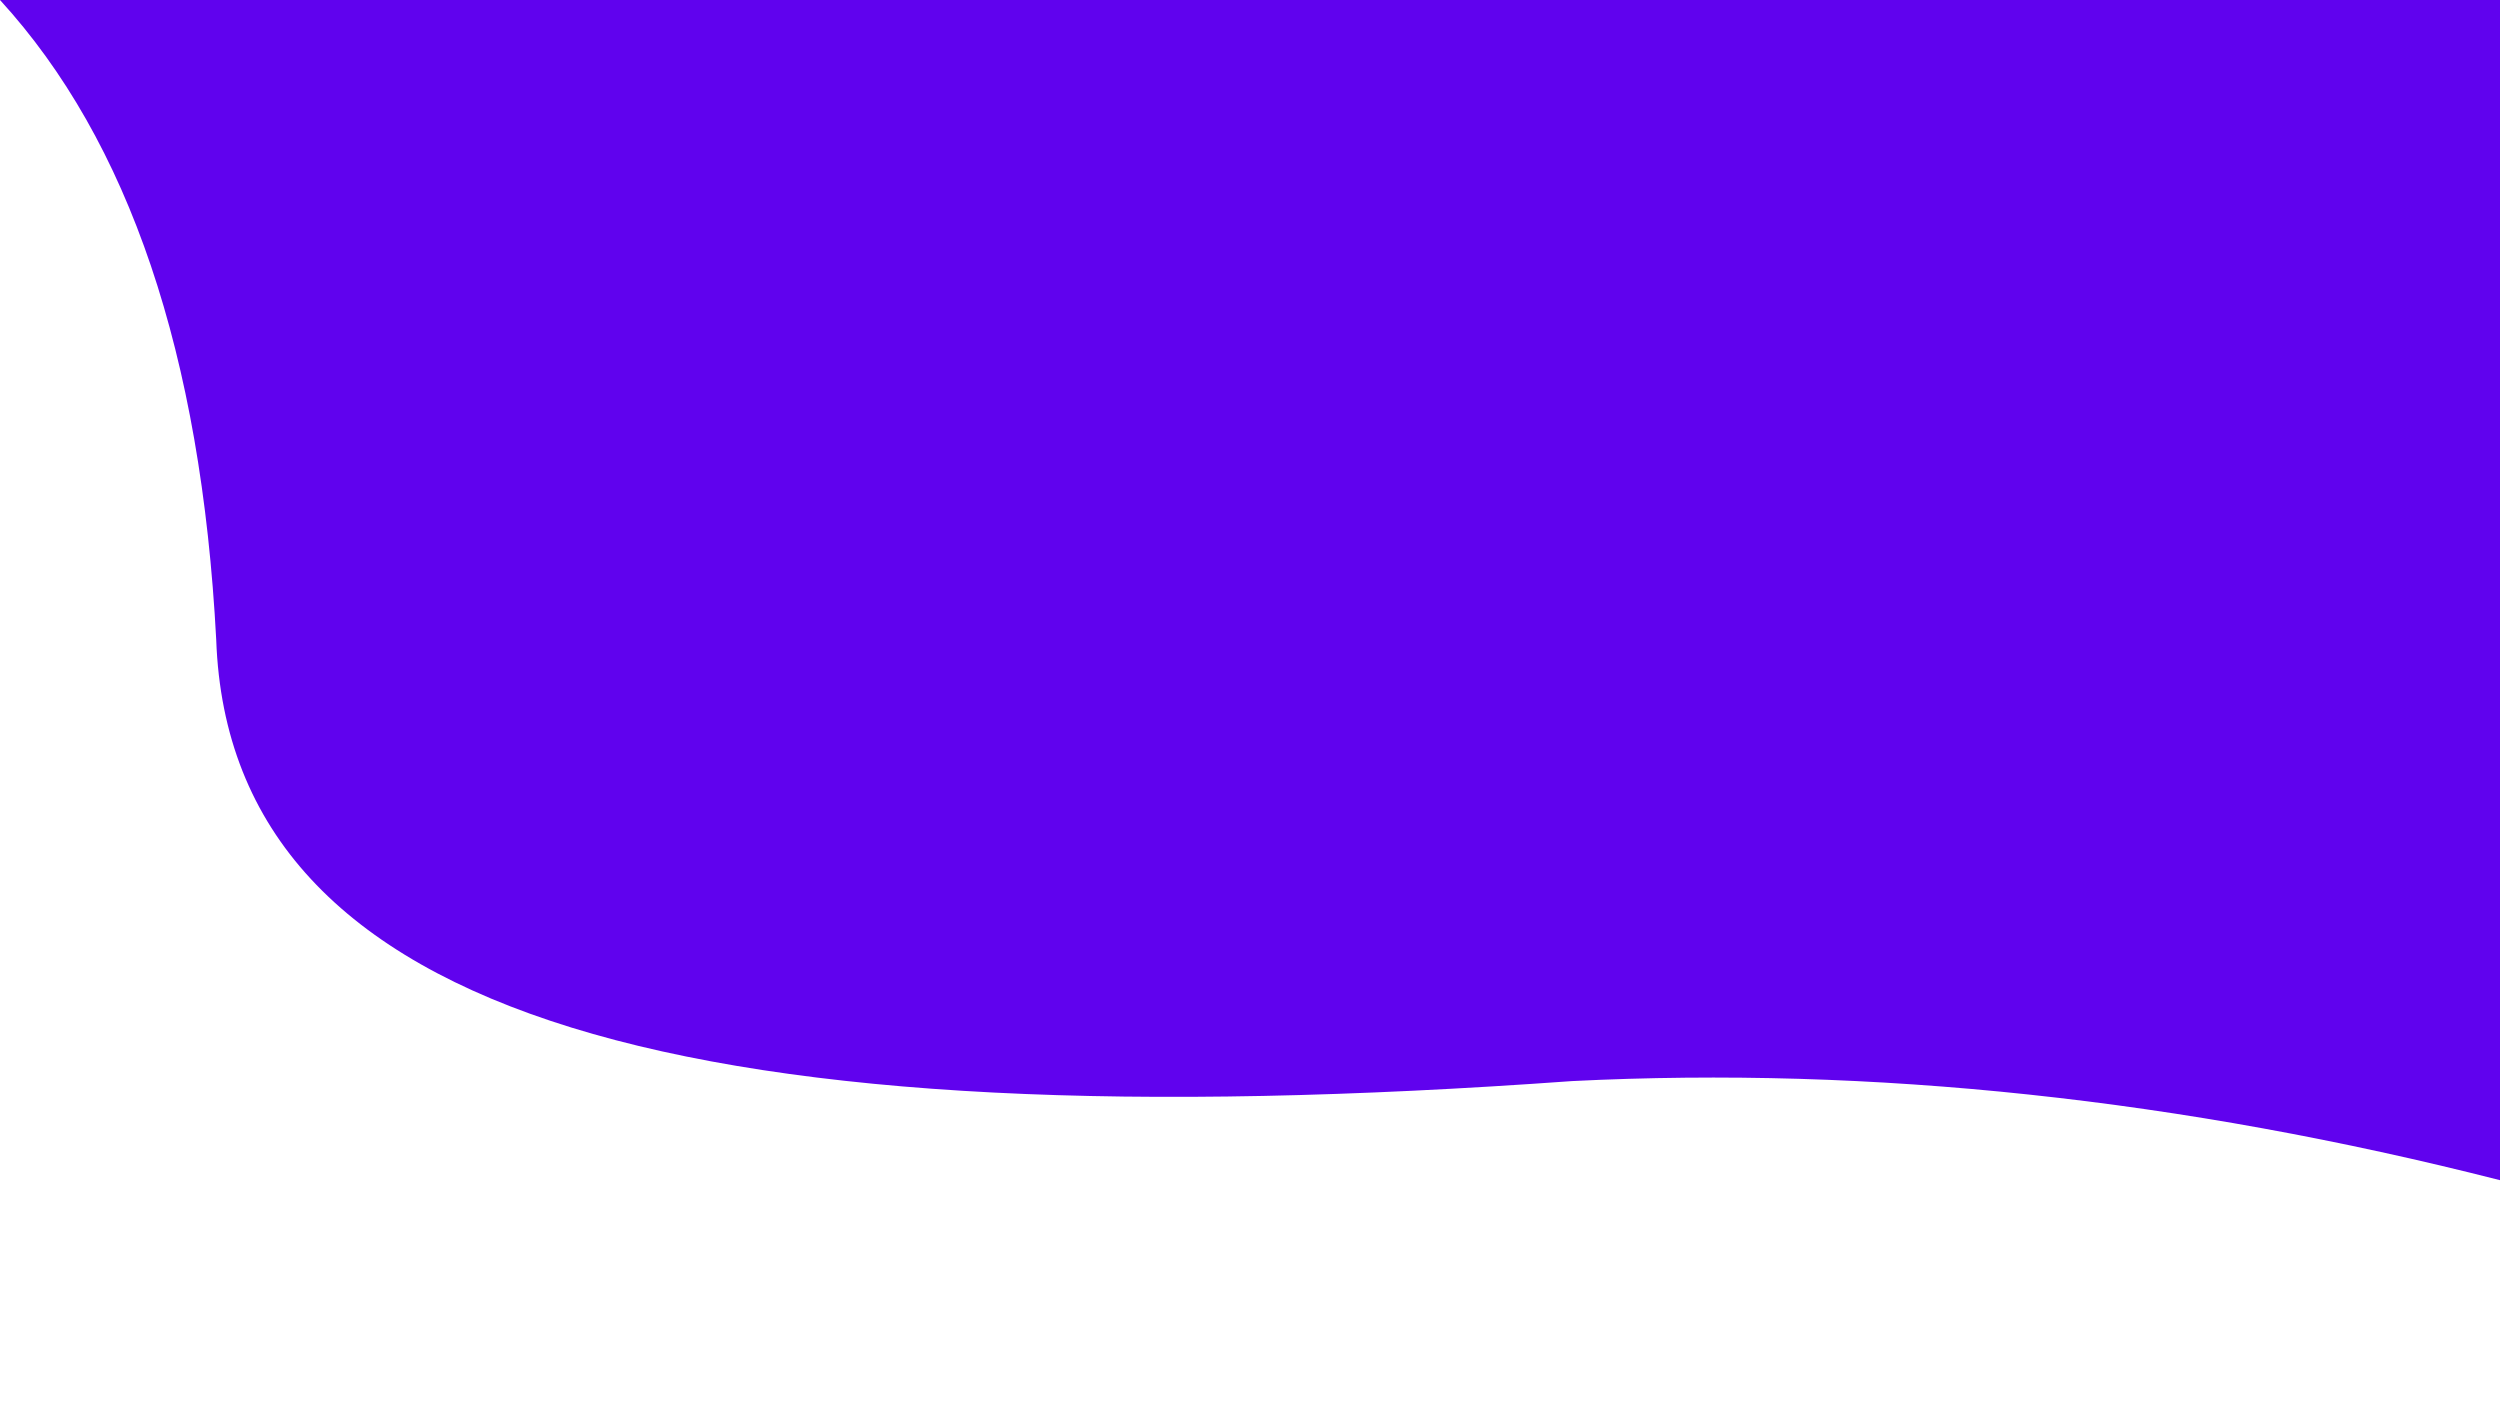 <svg viewBox="0 0 555 312" width="555" height="312" xmlns="http://www.w3.org/2000/svg"
    xmlns:xlink="http://www.w3.org/1999/xlink" version="1.1">
    <path fill="#6002ee" fill-opacity="1"
        d="M 0 0 Q 43 47 48 142 C 51 227 155 254 349 240 Q 449 235 555 262 L 555 0 Z">
    </path>
</svg>